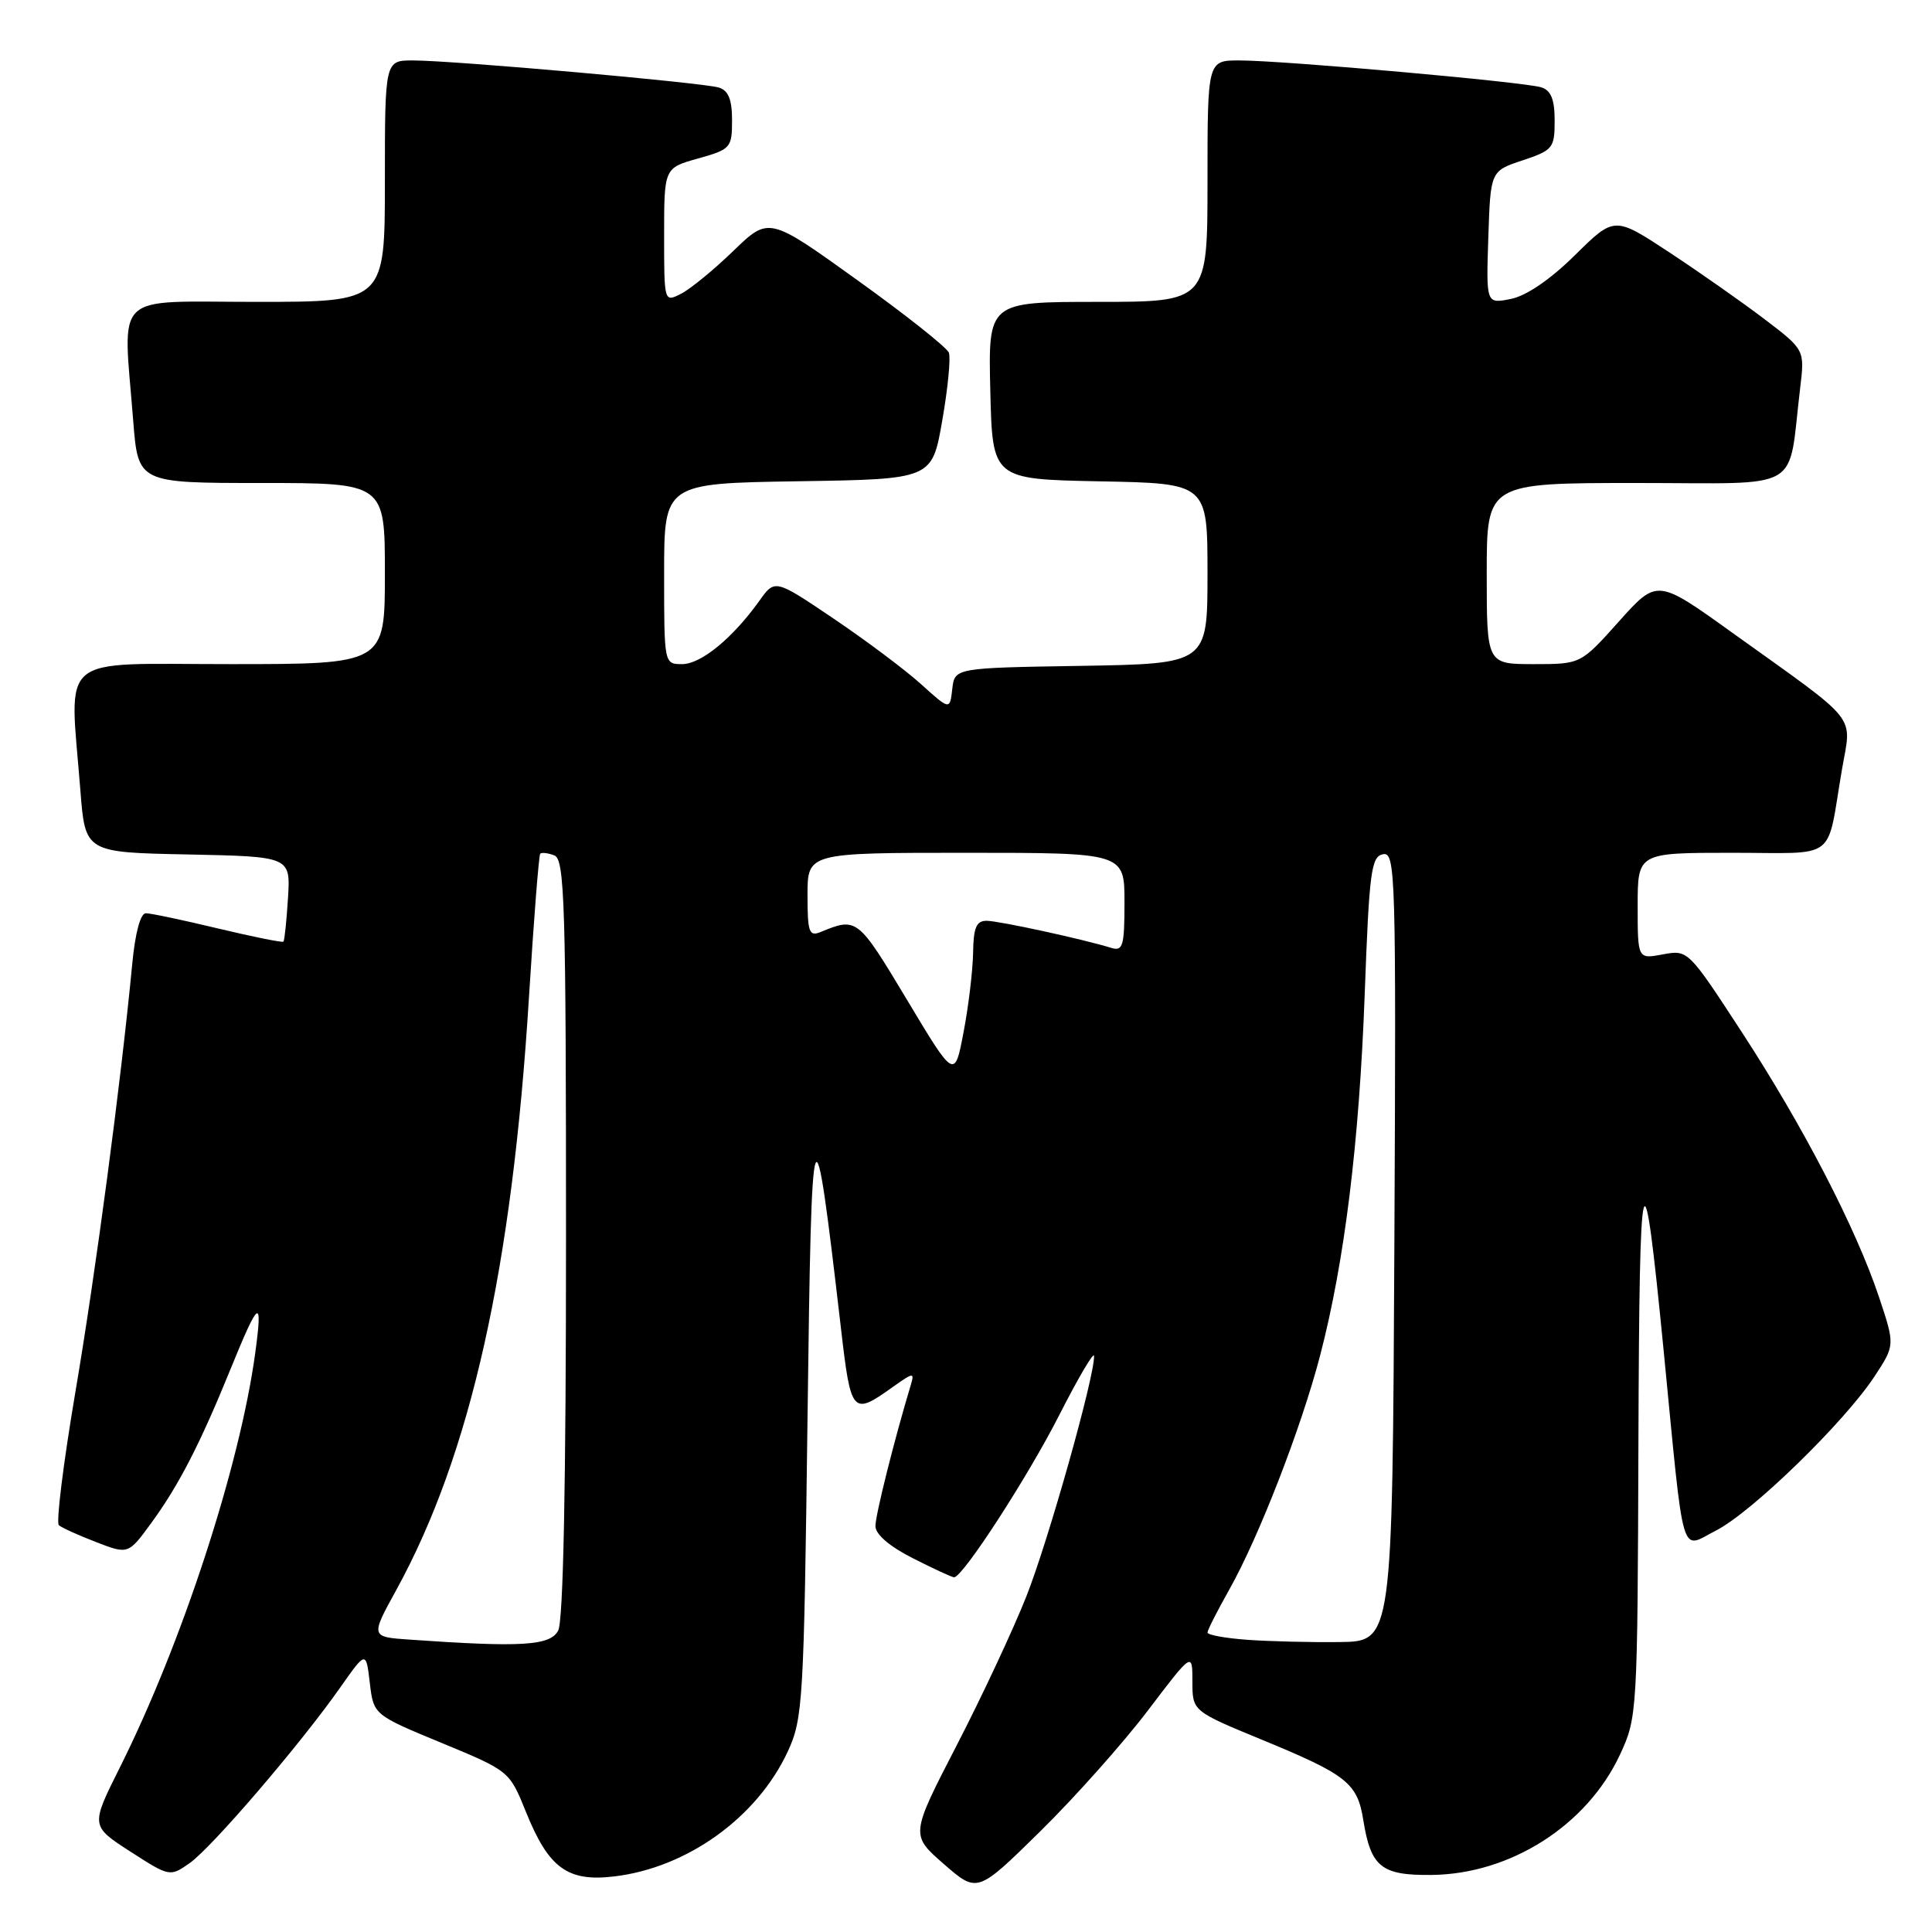 <?xml version="1.0" encoding="UTF-8" standalone="no"?>
<!DOCTYPE svg PUBLIC "-//W3C//DTD SVG 1.1//EN" "http://www.w3.org/Graphics/SVG/1.1/DTD/svg11.dtd" >
<svg xmlns="http://www.w3.org/2000/svg" xmlns:xlink="http://www.w3.org/1999/xlink" version="1.1" viewBox="0 0 256 256">
 <g >
 <path fill="currentColor"
d=" M 152.07 226.69 C 158.00 218.88 158.00 218.88 158.00 222.80 C 158.00 226.73 158.00 226.73 167.25 230.54 C 178.46 235.16 179.86 236.26 180.64 241.15 C 181.64 247.39 183.02 248.51 189.67 248.44 C 200.15 248.34 210.29 241.86 214.65 232.51 C 216.95 227.57 216.98 227.01 217.10 191.00 C 217.23 152.60 217.70 150.92 220.46 179.15 C 223.22 207.42 222.58 205.25 227.37 202.81 C 232.11 200.40 244.39 188.46 248.39 182.37 C 251.10 178.24 251.10 178.24 248.98 171.87 C 245.92 162.73 238.95 149.26 230.77 136.72 C 223.71 125.89 223.66 125.84 220.34 126.46 C 217.00 127.09 217.00 127.09 217.00 120.05 C 217.00 113.00 217.00 113.00 229.48 113.00 C 243.69 113.00 241.96 114.30 244.06 102.02 C 245.35 94.49 246.64 96.10 229.54 83.84 C 219.58 76.69 219.58 76.69 214.52 82.34 C 209.46 88.00 209.46 88.00 203.23 88.00 C 197.00 88.00 197.00 88.00 197.00 76.00 C 197.00 64.00 197.00 64.00 216.91 64.00 C 239.29 64.00 236.84 65.42 238.53 51.43 C 239.14 46.35 239.14 46.35 233.82 42.30 C 230.89 40.07 225.22 36.09 221.21 33.45 C 213.92 28.65 213.92 28.65 208.70 33.80 C 205.43 37.03 202.26 39.20 200.20 39.61 C 196.92 40.27 196.92 40.27 197.21 31.46 C 197.50 22.66 197.50 22.66 201.75 21.25 C 205.77 19.91 206.00 19.62 206.00 15.98 C 206.00 13.17 205.52 11.98 204.22 11.57 C 201.99 10.86 170.02 8.01 164.25 8.01 C 160.00 8.00 160.00 8.00 160.00 24.00 C 160.00 40.00 160.00 40.00 145.47 40.00 C 130.94 40.00 130.94 40.00 131.22 51.75 C 131.50 63.50 131.50 63.50 145.75 63.78 C 160.00 64.05 160.00 64.05 160.00 76.00 C 160.00 87.95 160.00 87.95 143.25 88.23 C 126.50 88.50 126.50 88.50 126.18 91.30 C 125.86 94.10 125.86 94.10 122.05 90.66 C 119.96 88.77 114.74 84.86 110.46 81.97 C 102.68 76.72 102.68 76.72 100.62 79.61 C 97.09 84.55 92.89 88.00 90.39 88.00 C 88.00 88.00 88.00 87.99 88.00 76.02 C 88.00 64.05 88.00 64.05 105.75 63.77 C 123.50 63.50 123.50 63.50 124.85 55.74 C 125.60 51.48 125.99 47.42 125.73 46.73 C 125.46 46.04 119.99 41.70 113.56 37.09 C 101.88 28.70 101.88 28.70 97.19 33.23 C 94.61 35.73 91.49 38.29 90.25 38.92 C 88.00 40.07 88.00 40.07 88.00 31.17 C 88.00 22.26 88.00 22.26 92.50 21.00 C 96.82 19.79 97.00 19.59 97.00 15.94 C 97.00 13.19 96.52 11.99 95.25 11.60 C 93.14 10.95 60.04 8.01 54.75 8.01 C 51.00 8.00 51.00 8.00 51.00 24.00 C 51.00 40.00 51.00 40.00 34.00 40.00 C 14.65 40.00 16.30 38.40 17.65 55.75 C 18.30 64.00 18.30 64.00 34.65 64.00 C 51.00 64.00 51.00 64.00 51.00 76.00 C 51.00 88.00 51.00 88.00 30.50 88.00 C 7.25 88.00 9.22 86.34 10.65 104.72 C 11.29 112.95 11.29 112.95 24.90 113.22 C 38.50 113.50 38.50 113.50 38.16 119.00 C 37.97 122.03 37.70 124.62 37.56 124.77 C 37.41 124.92 33.51 124.13 28.90 123.03 C 24.28 121.92 19.97 121.01 19.33 121.01 C 18.61 121.00 17.91 123.62 17.52 127.75 C 16.03 143.38 12.68 168.64 9.98 184.50 C 8.40 193.85 7.41 201.77 7.80 202.10 C 8.18 202.43 10.41 203.44 12.75 204.34 C 17.00 205.98 17.00 205.98 20.09 201.74 C 23.69 196.81 26.54 191.27 30.51 181.50 C 34.32 172.14 34.83 171.78 33.83 179.21 C 31.80 194.21 24.13 217.72 15.87 234.22 C 12.01 241.94 12.01 241.94 17.25 245.33 C 22.47 248.69 22.52 248.70 25.12 246.88 C 28.04 244.84 39.78 231.15 45.07 223.62 C 48.50 218.74 48.50 218.74 49.00 222.98 C 49.50 227.22 49.50 227.22 58.50 230.94 C 67.49 234.66 67.50 234.67 69.68 240.06 C 72.69 247.53 75.19 249.37 81.36 248.64 C 91.06 247.50 100.34 240.81 104.39 232.07 C 106.39 227.73 106.52 225.53 107.00 188.00 C 107.54 145.23 107.78 144.58 111.43 176.00 C 112.75 187.40 112.94 187.61 118.29 183.79 C 121.07 181.82 121.20 181.80 120.66 183.60 C 118.49 190.81 116.00 200.74 116.00 202.21 C 116.00 203.31 117.86 204.91 120.97 206.48 C 123.70 207.87 126.15 209.00 126.42 209.00 C 127.57 209.00 136.16 195.75 140.36 187.50 C 142.88 182.55 144.95 179.03 144.97 179.68 C 145.04 182.41 138.90 204.21 135.99 211.55 C 134.26 215.92 130.10 224.82 126.74 231.32 C 120.64 243.14 120.64 243.14 125.07 247.00 C 129.50 250.86 129.50 250.86 137.82 242.68 C 142.40 238.18 148.81 230.98 152.07 226.69 Z  M 54.30 217.26 C 49.09 216.90 49.09 216.90 52.50 210.70 C 62.36 192.75 67.87 168.12 70.10 132.00 C 70.73 121.83 71.40 113.33 71.58 113.13 C 71.76 112.92 72.61 113.02 73.46 113.35 C 74.82 113.87 75.00 119.80 75.00 164.03 C 75.00 196.66 74.64 214.81 73.96 216.07 C 72.89 218.07 69.09 218.30 54.30 217.26 Z  M 165.25 217.28 C 162.36 217.07 160.00 216.64 160.00 216.32 C 160.00 216.00 161.30 213.44 162.89 210.62 C 166.81 203.66 172.43 189.17 174.92 179.62 C 178.17 167.14 180.10 151.45 180.83 131.76 C 181.43 115.46 181.69 113.49 183.26 113.19 C 184.92 112.87 185.00 115.70 184.76 165.17 C 184.50 217.50 184.50 217.50 177.50 217.58 C 173.65 217.63 168.14 217.49 165.25 217.28 Z  M 120.14 132.41 C 113.66 121.61 113.54 121.52 108.75 123.49 C 107.21 124.13 107.00 123.55 107.00 118.61 C 107.00 113.00 107.00 113.00 128.00 113.00 C 149.00 113.00 149.00 113.00 149.00 119.57 C 149.00 125.36 148.79 126.07 147.25 125.60 C 143.43 124.42 132.40 122.03 130.75 122.01 C 129.37 122.00 128.99 122.89 128.94 126.25 C 128.90 128.59 128.34 133.31 127.68 136.75 C 126.49 143.01 126.49 143.01 120.14 132.41 Z "/>
</g>
</svg>